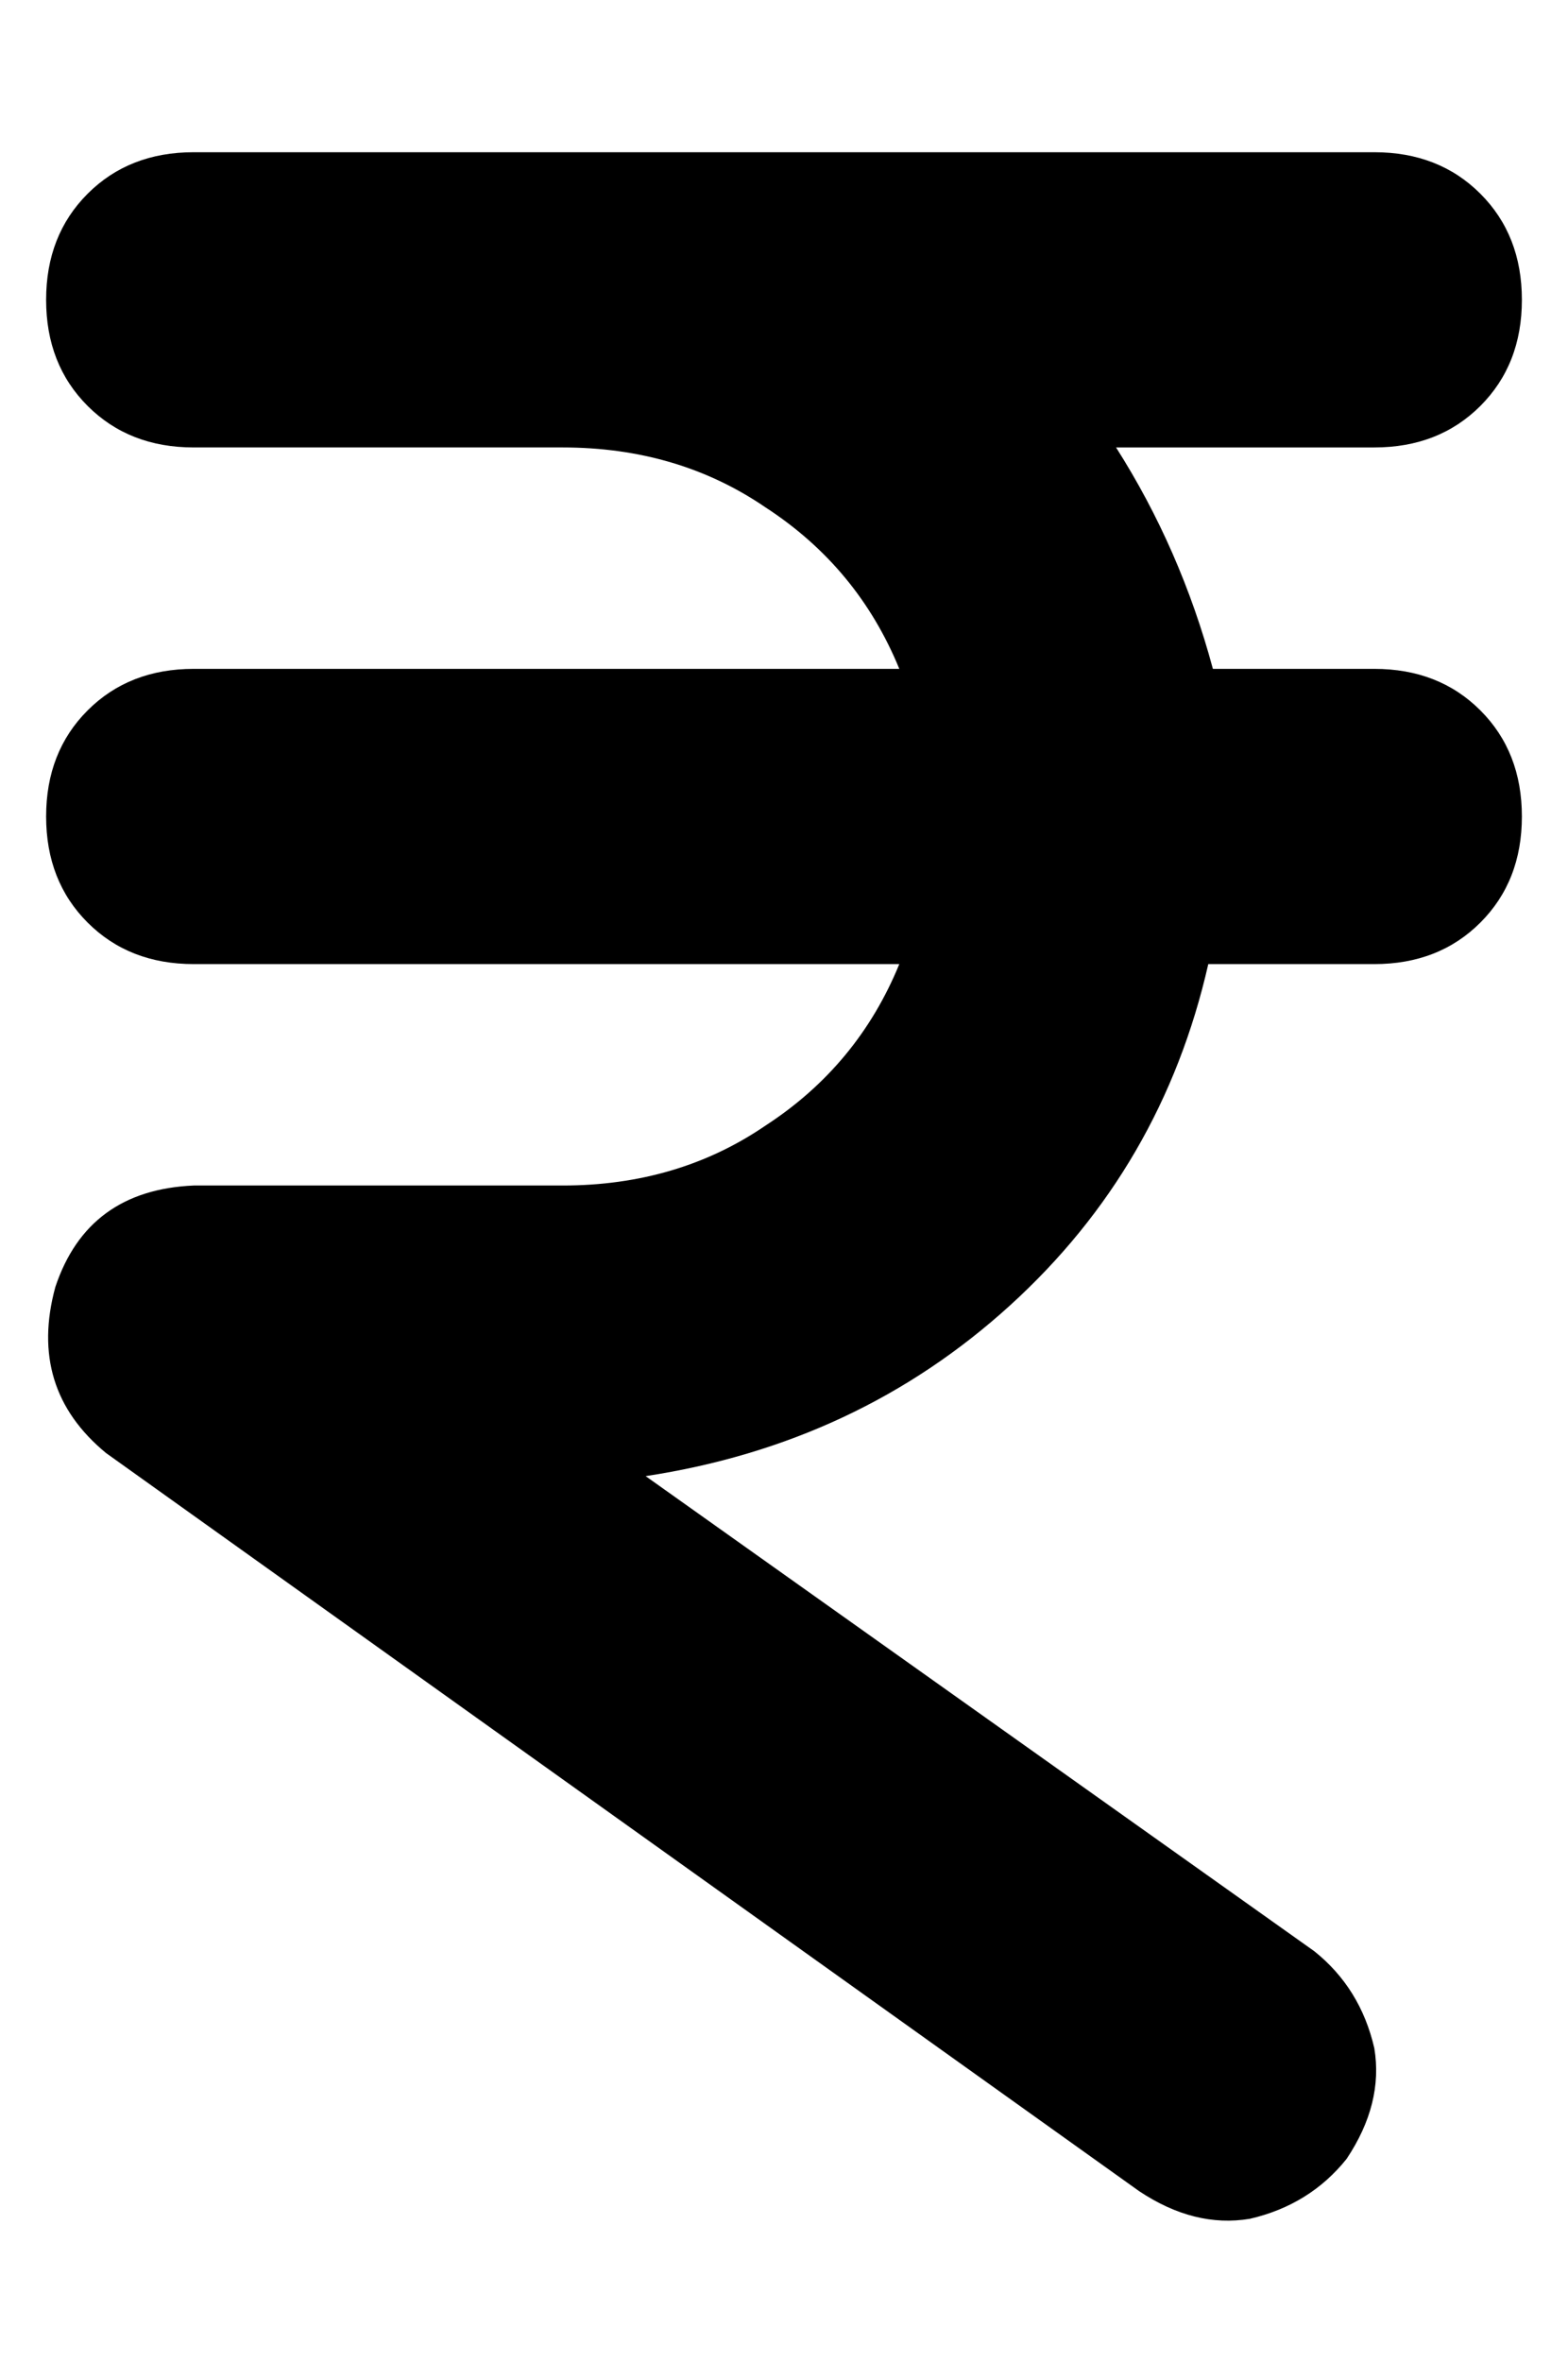 <?xml version="1.0" standalone="no"?>
<!DOCTYPE svg PUBLIC "-//W3C//DTD SVG 1.1//EN" "http://www.w3.org/Graphics/SVG/1.1/DTD/svg11.dtd" >
<svg xmlns="http://www.w3.org/2000/svg" xmlns:xlink="http://www.w3.org/1999/xlink" version="1.1" viewBox="-10 -40 340 512">
   <path fill="currentColor"
d="M0 25q0 -14 9 -23v0v0q9 -9 23 -9h64h192q14 0 23 9t9 23t-9 23t-23 9h-56v0q14 22 21 48h35v0q14 0 23 9t9 23t-9 23t-23 9h-36v0q-10 44 -43 74t-79 37l145 103v0q10 8 13 21q2 12 -6 24q-8 10 -21 13q-12 2 -24 -6l-224 -160v0q-17 -14 -11 -36q7 -21 30 -22h80v0
q25 0 44 -13q20 -13 29 -35h-153v0q-14 0 -23 -9t-9 -23t9 -23t23 -9h153v0q-9 -22 -29 -35q-19 -13 -44 -13h-16h-64q-14 0 -23 -9t-9 -23v0z" />
</svg>
